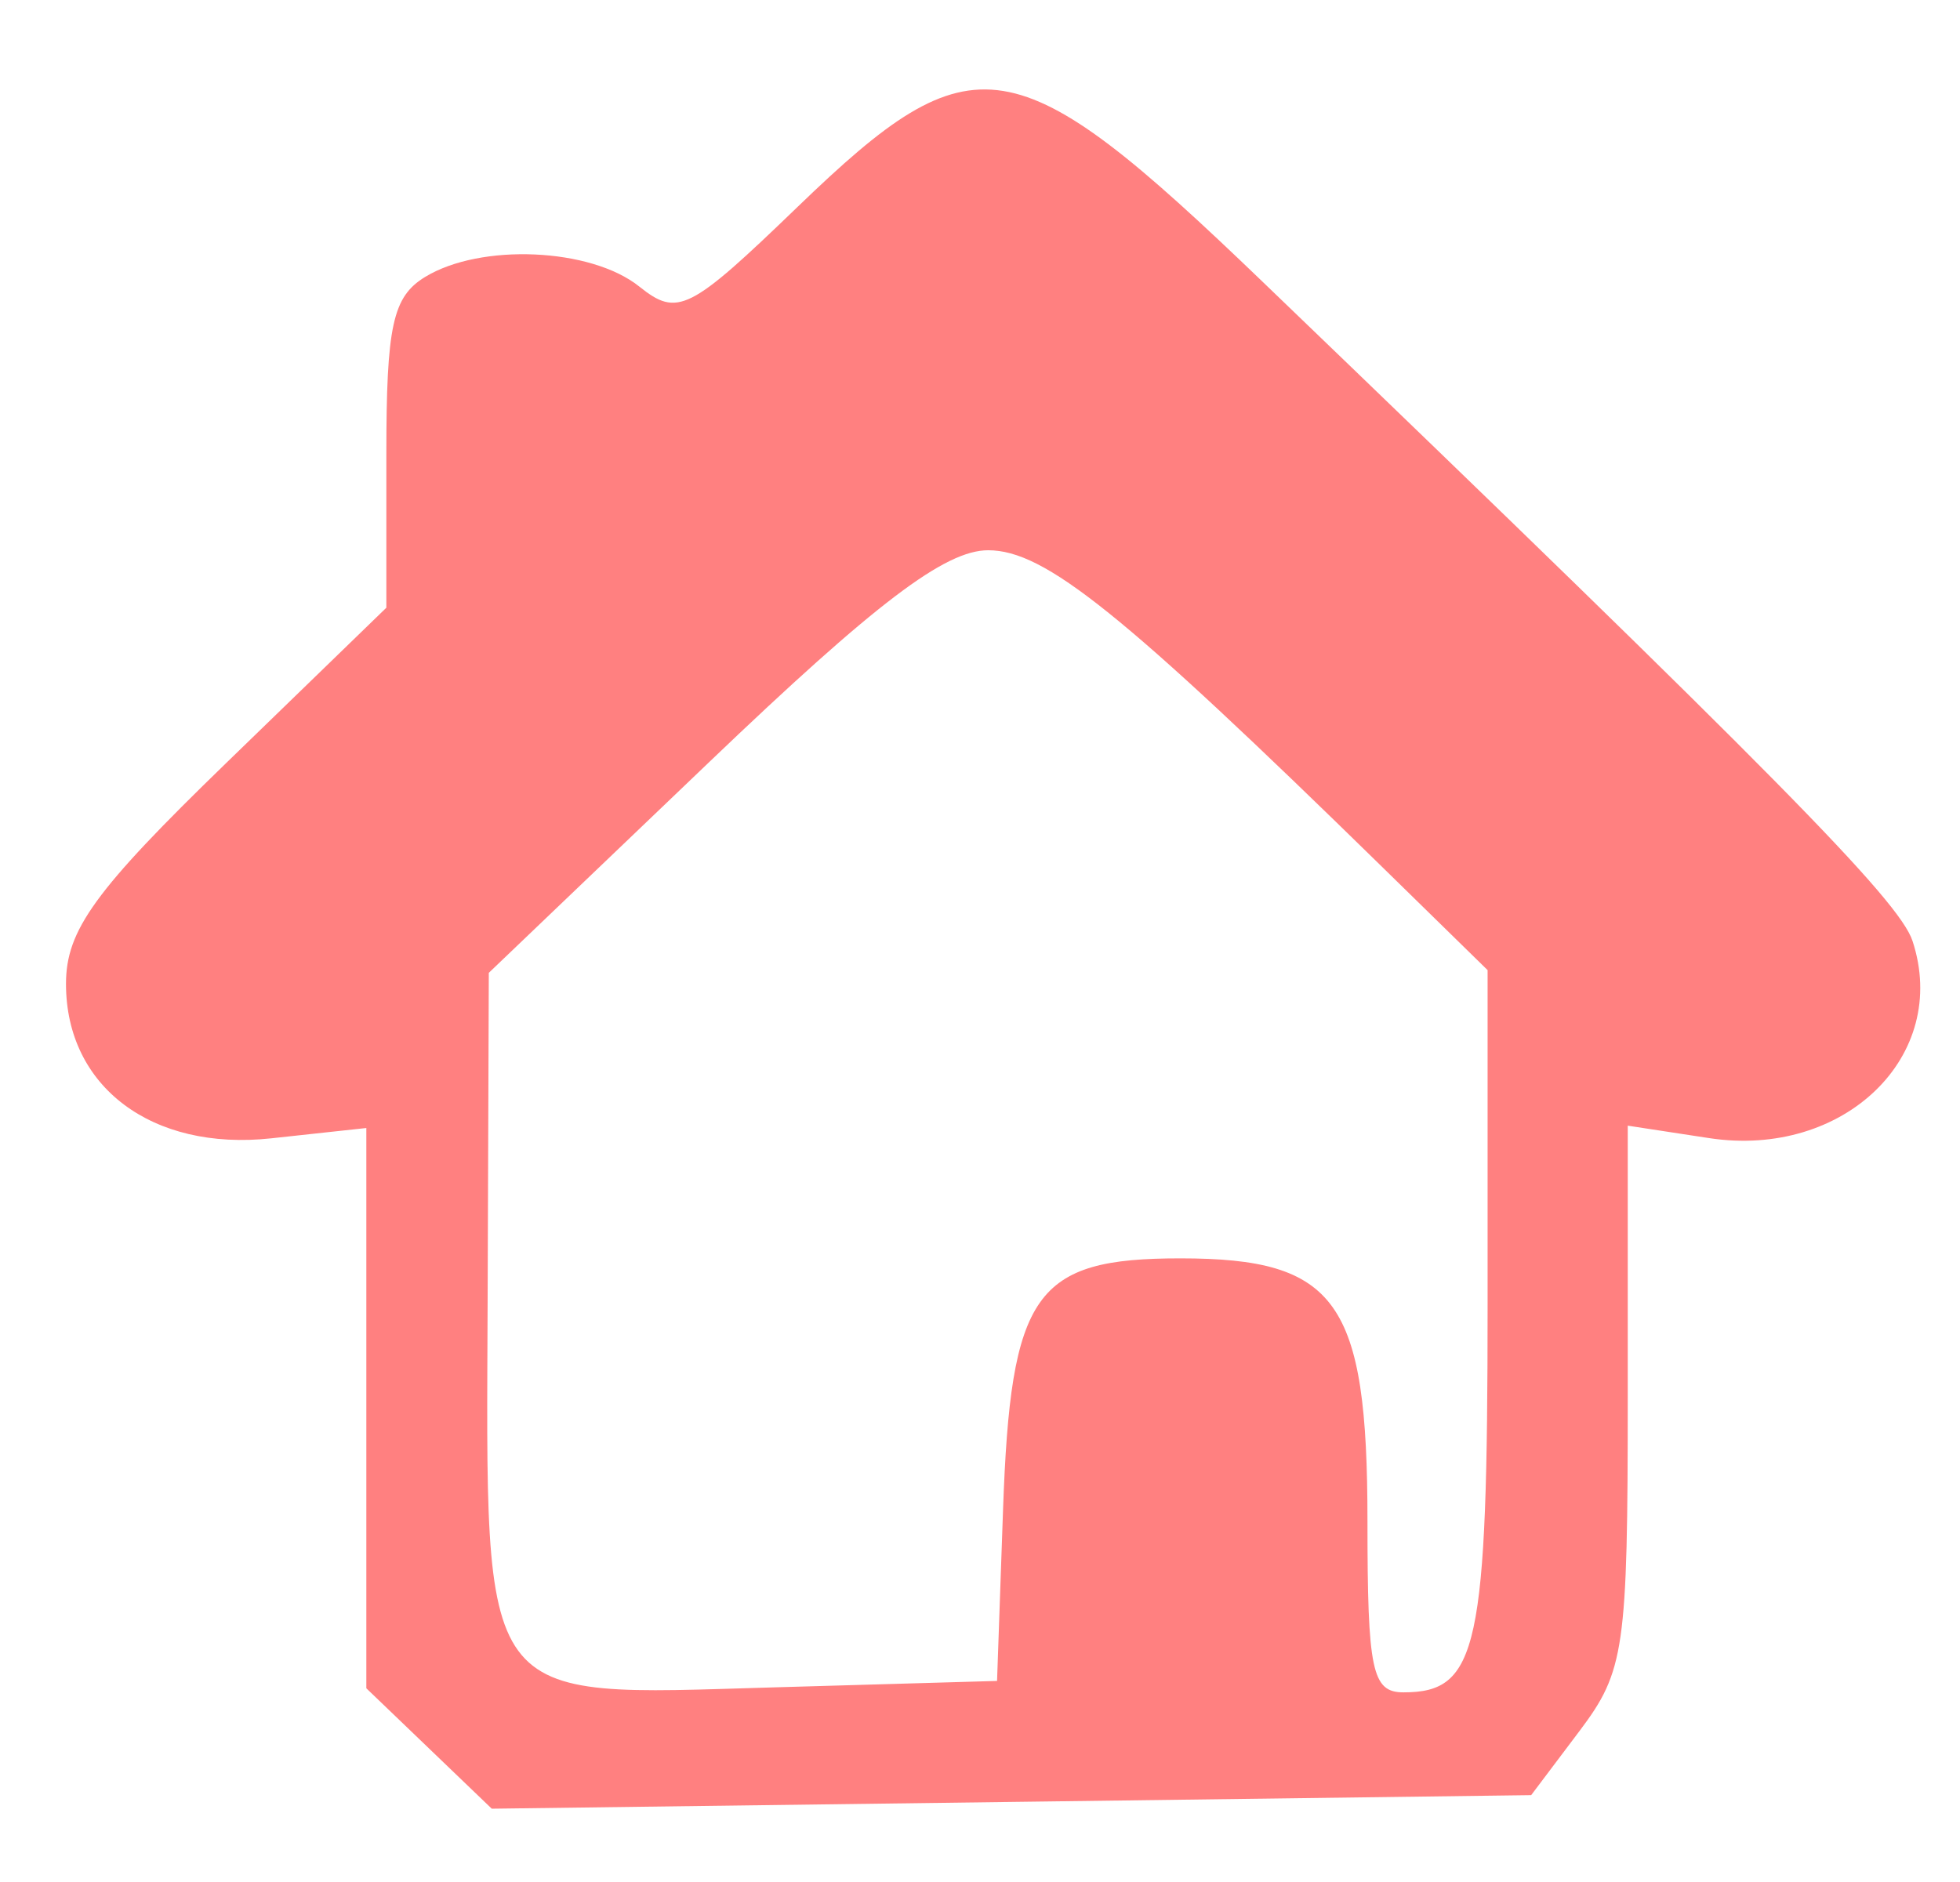 <?xml version="1.0" encoding="UTF-8" standalone="no"?>
<svg
   xmlns:dc="http://purl.org/dc/elements/1.1/"
   xmlns:cc="http://creativecommons.org/ns#"
   xmlns:rdf="http://www.w3.org/1999/02/22-rdf-syntax-ns#"
   xmlns:svg="http://www.w3.org/2000/svg"
   xmlns="http://www.w3.org/2000/svg"
   xmlns:sodipodi="http://sodipodi.sourceforge.net/DTD/sodipodi-0.dtd"
   xmlns:inkscape="http://www.inkscape.org/namespaces/inkscape"
   version="1.1"
   id="svg2"
   viewBox="0 0 396.444 380.782"
   height="107.465mm"
   width="111.885mm"
   inkscape:version="0.91 r13725"
   sodipodi:docname="home-icon.svg">
  <sodipodi:namedview
     pagecolor="#ffffff"
     bordercolor="#666666"
     borderopacity="1"
     objecttolerance="10"
     gridtolerance="10"
     guidetolerance="10"
     inkscape:pageopacity="0"
     inkscape:pageshadow="2"
     inkscape:window-width="1474"
     inkscape:window-height="841"
     id="namedview4271"
     showgrid="false"
     inkscape:zoom="0.61977777"
     inkscape:cx="198.22177"
     inkscape:cy="190.39082"
     inkscape:window-x="54"
     inkscape:window-y="-8"
     inkscape:window-maximized="1"
     inkscape:current-layer="svg2" />
  <defs
     id="defs4" />
  <path
     style="opacity:1;fill:#ff8080;fill-opacity:1;stroke:none;stroke-width:1.412;stroke-miterlimit:4;stroke-dasharray:none;stroke-dashoffset:0;stroke-opacity:1"
     d="m 86.783,353.735 -12.685,-12.179 0,-56.675 0,-56.675 -19.237,2.087 c -24.139,2.618 -41.512,-10.456 -41.512,-31.241 0,-10.879 5.823,-18.91 32.399,-44.685 l 32.399,-31.422 0,-31.065 c 0,-25.984 1.281,-31.848 7.834,-35.849 11.263,-6.878 33.531,-5.888 43.308,1.925 7.784,6.221 10.118,5.046 32.113,-16.174 35.608,-34.354 43.8,-33.034 93.886,15.128 103.469,99.493 128.845,125.234 131.549,133.44 7.665,23.258 -13.822,44.079 -41.17,39.894 l -16.425,-2.514 0,54.756 c 0,51.209 -0.633,55.596 -9.768,67.722 L 309.706,363.173 204.587,364.544 99.468,365.915 86.783,353.735 Z M 202.879,305.526 c 1.541,-44.054 6.396,-50.95 35.869,-50.95 31.679,0 37.846,8.66 37.846,53.143 0,30.294 0.918,34.658 7.29,34.658 15.089,0 17.01,-8.876 17.01,-78.602 l 0,-67.511 -21.262,-20.811 c -52.759,-51.639 -68.298,-64.132 -79.766,-64.132 -8.728,0 -22.722,10.623 -56.306,42.746 l -44.691,42.745 -0.235,65.521 c -0.301,83.82 -2.528,80.779 57.894,79.036 l 45.143,-1.302 1.208,-34.542 z"
     id="path4149"
     inkscape:connector-curvature="0" />
</svg>
